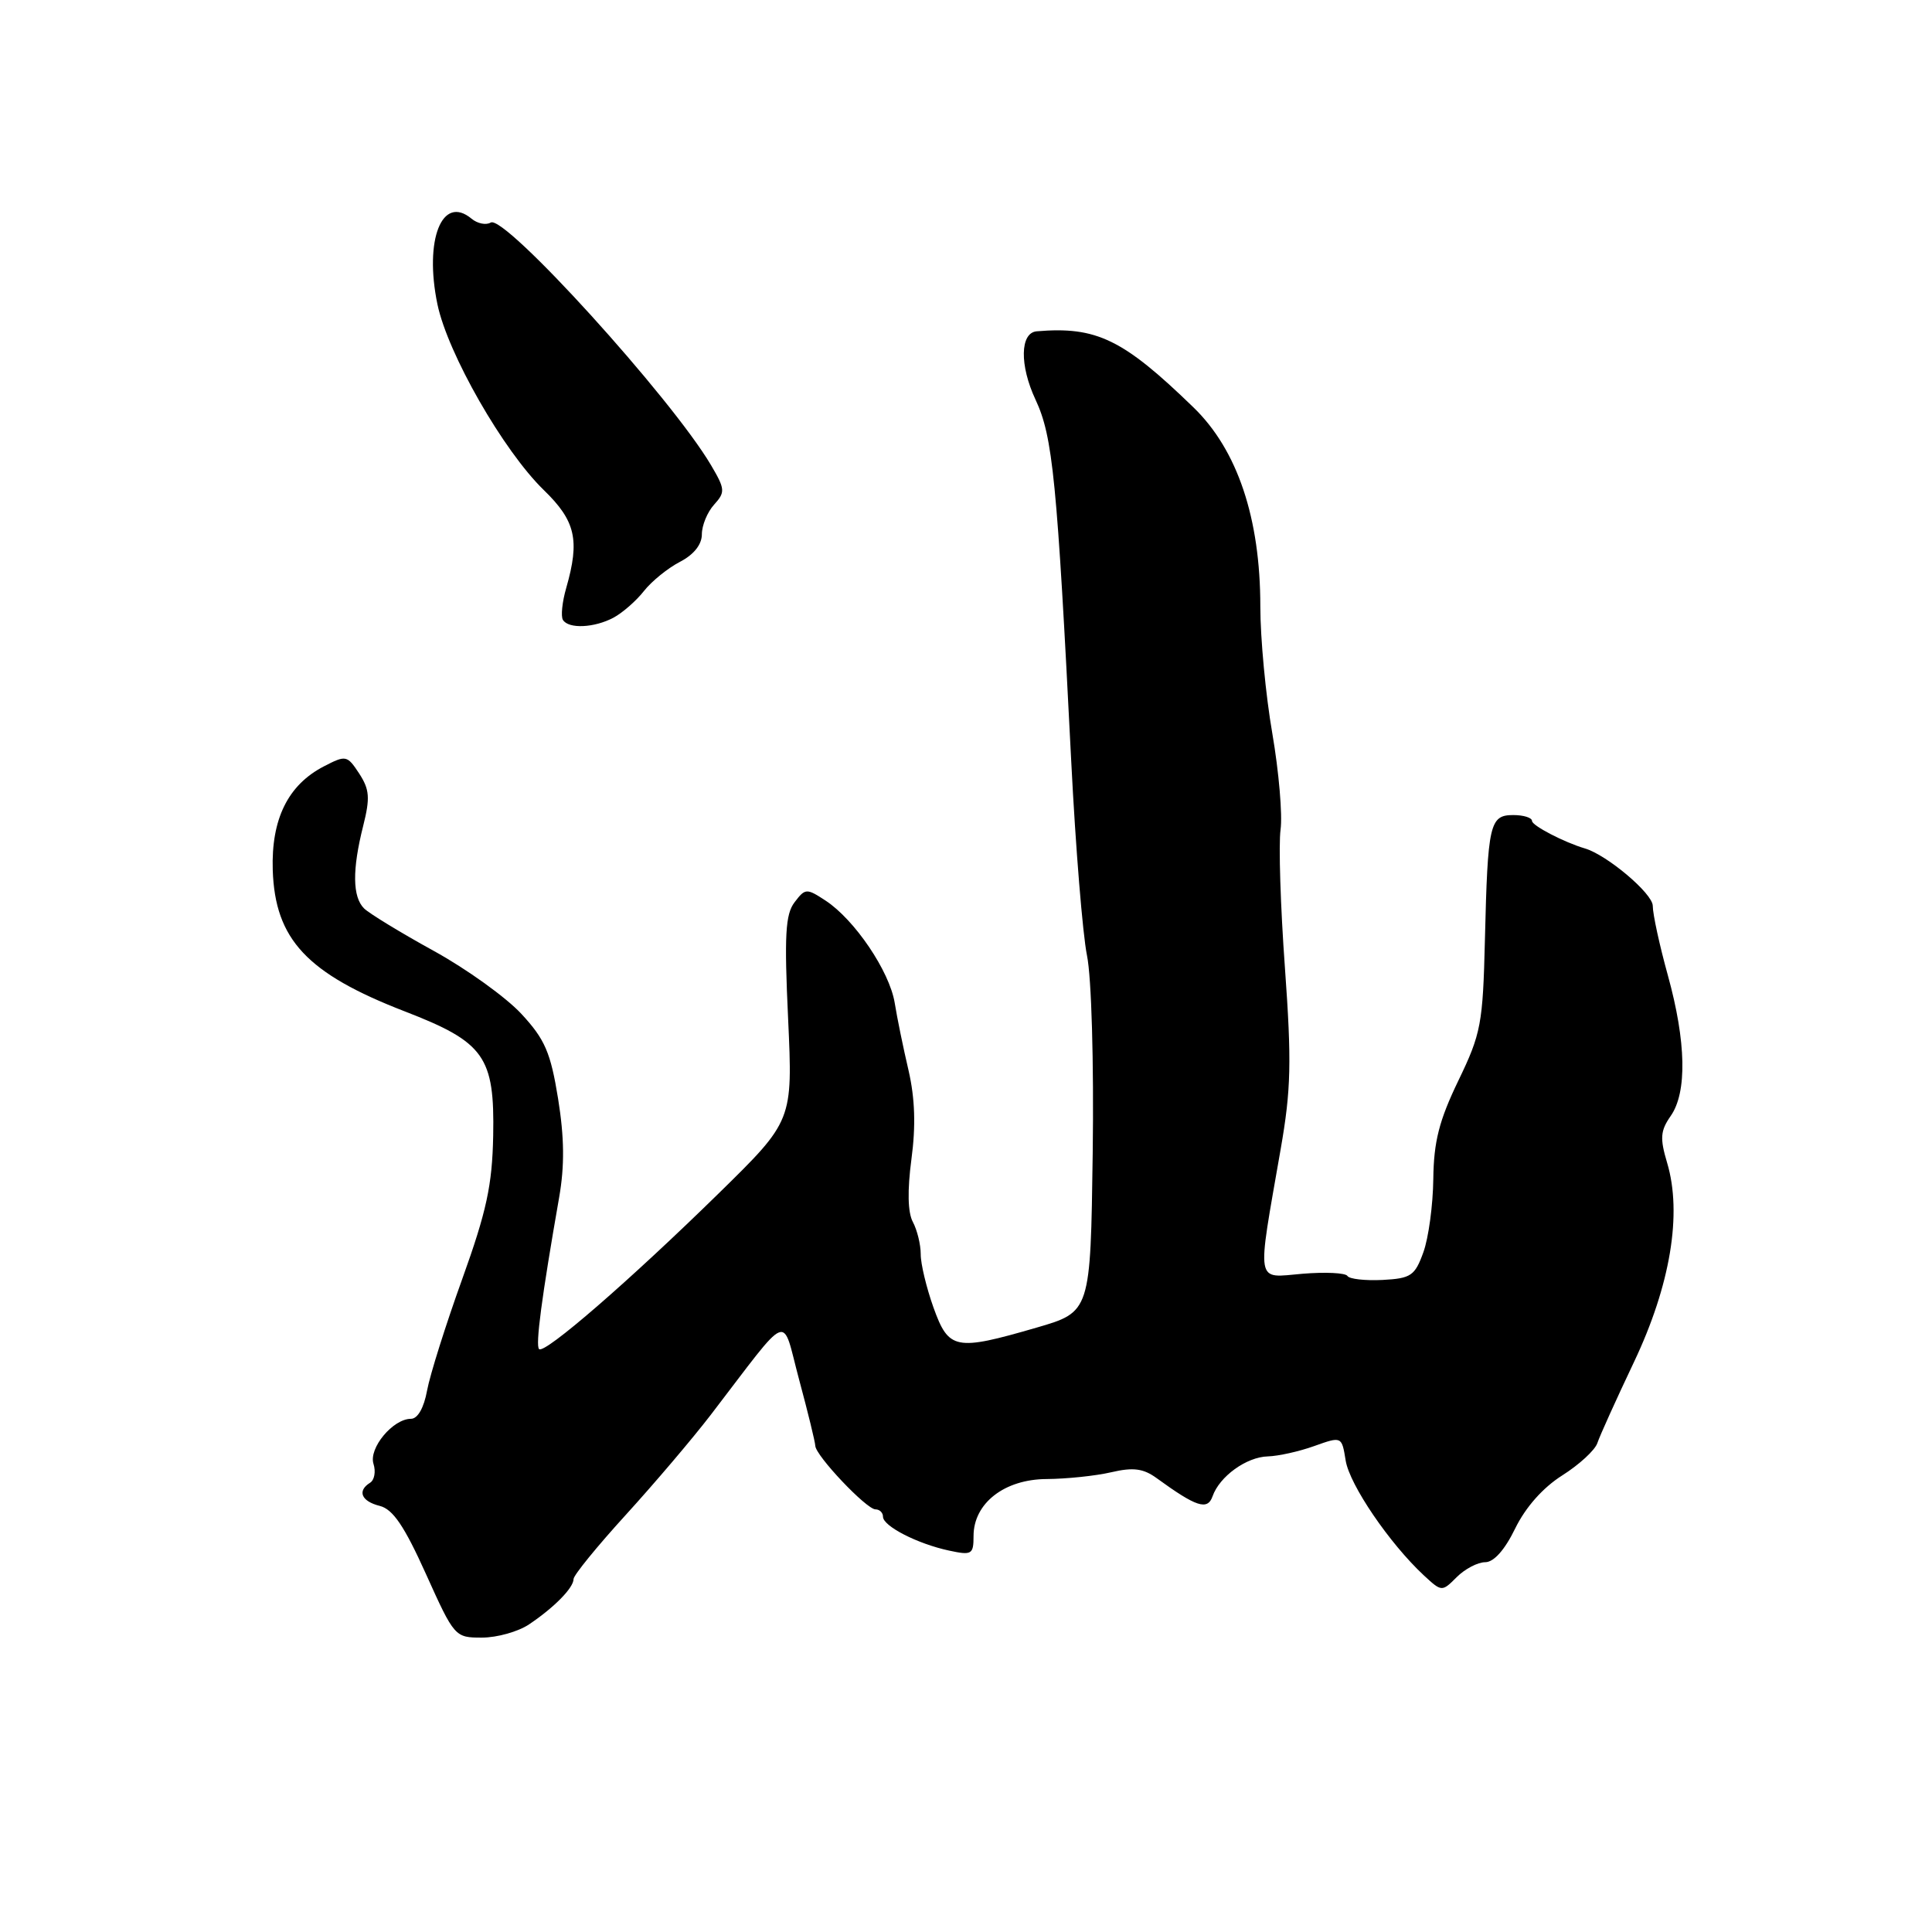 <?xml version="1.0" encoding="UTF-8" standalone="no"?>
<!DOCTYPE svg PUBLIC "-//W3C//DTD SVG 1.1//EN" "http://www.w3.org/Graphics/SVG/1.1/DTD/svg11.dtd" >
<svg xmlns="http://www.w3.org/2000/svg" xmlns:xlink="http://www.w3.org/1999/xlink" version="1.1" viewBox="0 0 256 256">
 <g >
 <path fill="currentColor"
d=" M 70.10 215.24 C 73.44 213.00 76.00 210.39 76.00 209.23 C 76.00 208.73 79.11 204.91 82.91 200.74 C 86.71 196.57 91.77 190.61 94.16 187.50 C 104.97 173.41 103.51 173.99 105.89 182.82 C 107.05 187.12 108.01 191.06 108.03 191.57 C 108.06 192.87 114.81 200.00 116.01 200.00 C 116.56 200.00 117.00 200.44 117.00 200.97 C 117.00 202.22 121.56 204.56 125.75 205.46 C 128.77 206.11 129.00 205.97 129.00 203.53 C 129.00 199.19 133.09 196.00 138.70 195.98 C 141.34 195.96 145.19 195.56 147.25 195.08 C 150.16 194.40 151.50 194.58 153.26 195.86 C 158.53 199.69 160.00 200.17 160.67 198.27 C 161.59 195.63 165.17 193.05 168.00 192.98 C 169.38 192.94 172.14 192.33 174.14 191.61 C 177.79 190.31 177.79 190.31 178.31 193.54 C 178.84 196.76 184.11 204.50 188.65 208.73 C 191.04 210.94 191.06 210.94 193.02 208.98 C 194.11 207.89 195.81 207.00 196.80 207.00 C 197.94 207.00 199.40 205.36 200.77 202.53 C 202.15 199.71 204.45 197.11 207.02 195.49 C 209.26 194.07 211.35 192.15 211.66 191.21 C 211.97 190.27 214.15 185.45 216.50 180.50 C 221.34 170.31 222.92 160.82 220.90 154.07 C 219.93 150.82 220.01 149.83 221.37 147.88 C 223.57 144.75 223.43 138.02 221.00 129.24 C 219.90 125.27 219.00 121.13 219.00 120.03 C 219.00 118.40 212.93 113.28 210.00 112.42 C 207.28 111.62 203.00 109.40 203.00 108.78 C 203.00 108.35 201.88 108.00 200.52 108.00 C 197.39 108.00 197.13 109.14 196.76 124.50 C 196.49 135.68 196.25 136.96 193.23 143.21 C 190.69 148.48 189.98 151.27 189.92 156.21 C 189.88 159.67 189.29 164.05 188.60 165.94 C 187.48 169.05 186.96 169.40 183.18 169.60 C 180.88 169.71 178.79 169.48 178.54 169.07 C 178.29 168.66 175.61 168.53 172.59 168.78 C 166.29 169.31 166.51 170.57 169.70 152.24 C 171.07 144.39 171.16 140.72 170.26 128.24 C 169.67 120.13 169.41 111.90 169.68 109.94 C 169.95 107.99 169.46 102.25 168.59 97.19 C 167.71 92.14 167.00 84.56 167.00 80.36 C 167.00 68.66 163.97 59.63 158.15 53.99 C 148.82 44.94 145.29 43.23 137.37 43.90 C 135.16 44.09 135.08 48.40 137.21 52.95 C 139.51 57.87 140.06 63.51 141.95 101.00 C 142.52 112.28 143.46 123.79 144.03 126.60 C 144.63 129.50 144.95 140.76 144.79 152.77 C 144.50 173.84 144.50 173.84 137.34 175.92 C 126.59 179.04 125.71 178.87 123.69 173.25 C 122.76 170.64 121.99 167.46 122.00 166.18 C 122.00 164.91 121.53 162.99 120.96 161.92 C 120.28 160.66 120.22 157.75 120.77 153.59 C 121.36 149.20 121.24 145.54 120.39 141.85 C 119.70 138.91 118.87 134.87 118.55 132.87 C 117.86 128.69 113.25 121.87 109.40 119.34 C 106.87 117.68 106.70 117.69 105.28 119.56 C 104.07 121.15 103.91 123.93 104.43 135.00 C 105.05 148.50 105.05 148.50 95.28 158.08 C 83.45 169.67 72.14 179.48 71.43 178.76 C 70.93 178.27 71.78 171.86 74.09 158.66 C 74.82 154.49 74.78 150.74 73.95 145.58 C 72.96 139.46 72.21 137.72 69.10 134.36 C 67.08 132.17 61.84 128.40 57.46 125.99 C 53.08 123.58 48.94 121.05 48.25 120.38 C 46.70 118.85 46.66 115.24 48.12 109.45 C 49.06 105.72 48.97 104.61 47.59 102.49 C 46.00 100.07 45.83 100.04 42.93 101.54 C 38.16 104.00 35.93 108.53 36.14 115.28 C 36.44 124.48 40.67 129.00 53.65 134.02 C 64.20 138.10 65.55 140.00 65.35 150.50 C 65.22 157.05 64.48 160.49 61.24 169.50 C 59.06 175.55 56.97 182.19 56.59 184.25 C 56.17 186.55 55.35 188.00 54.45 188.00 C 52.07 188.00 48.83 191.89 49.49 193.97 C 49.82 194.99 49.61 196.12 49.04 196.47 C 47.30 197.55 47.87 198.93 50.32 199.54 C 52.07 199.98 53.58 202.22 56.44 208.56 C 60.20 216.90 60.28 217.00 63.87 216.99 C 65.87 216.99 68.67 216.20 70.10 215.24 Z  M 81.30 81.84 C 82.49 81.20 84.30 79.62 85.32 78.32 C 86.34 77.02 88.49 75.28 90.09 74.45 C 91.93 73.50 93.00 72.16 93.00 70.80 C 93.00 69.62 93.73 67.85 94.62 66.87 C 96.12 65.21 96.09 64.82 94.21 61.63 C 88.94 52.71 66.84 28.36 65.02 29.49 C 64.41 29.86 63.26 29.63 62.47 28.97 C 58.58 25.74 56.19 31.76 57.96 40.31 C 59.32 46.84 66.70 59.74 72.06 64.94 C 76.27 69.03 76.85 71.55 75.03 77.90 C 74.49 79.76 74.30 81.67 74.59 82.14 C 75.34 83.36 78.75 83.20 81.30 81.84 Z "/>
</g>
</svg>